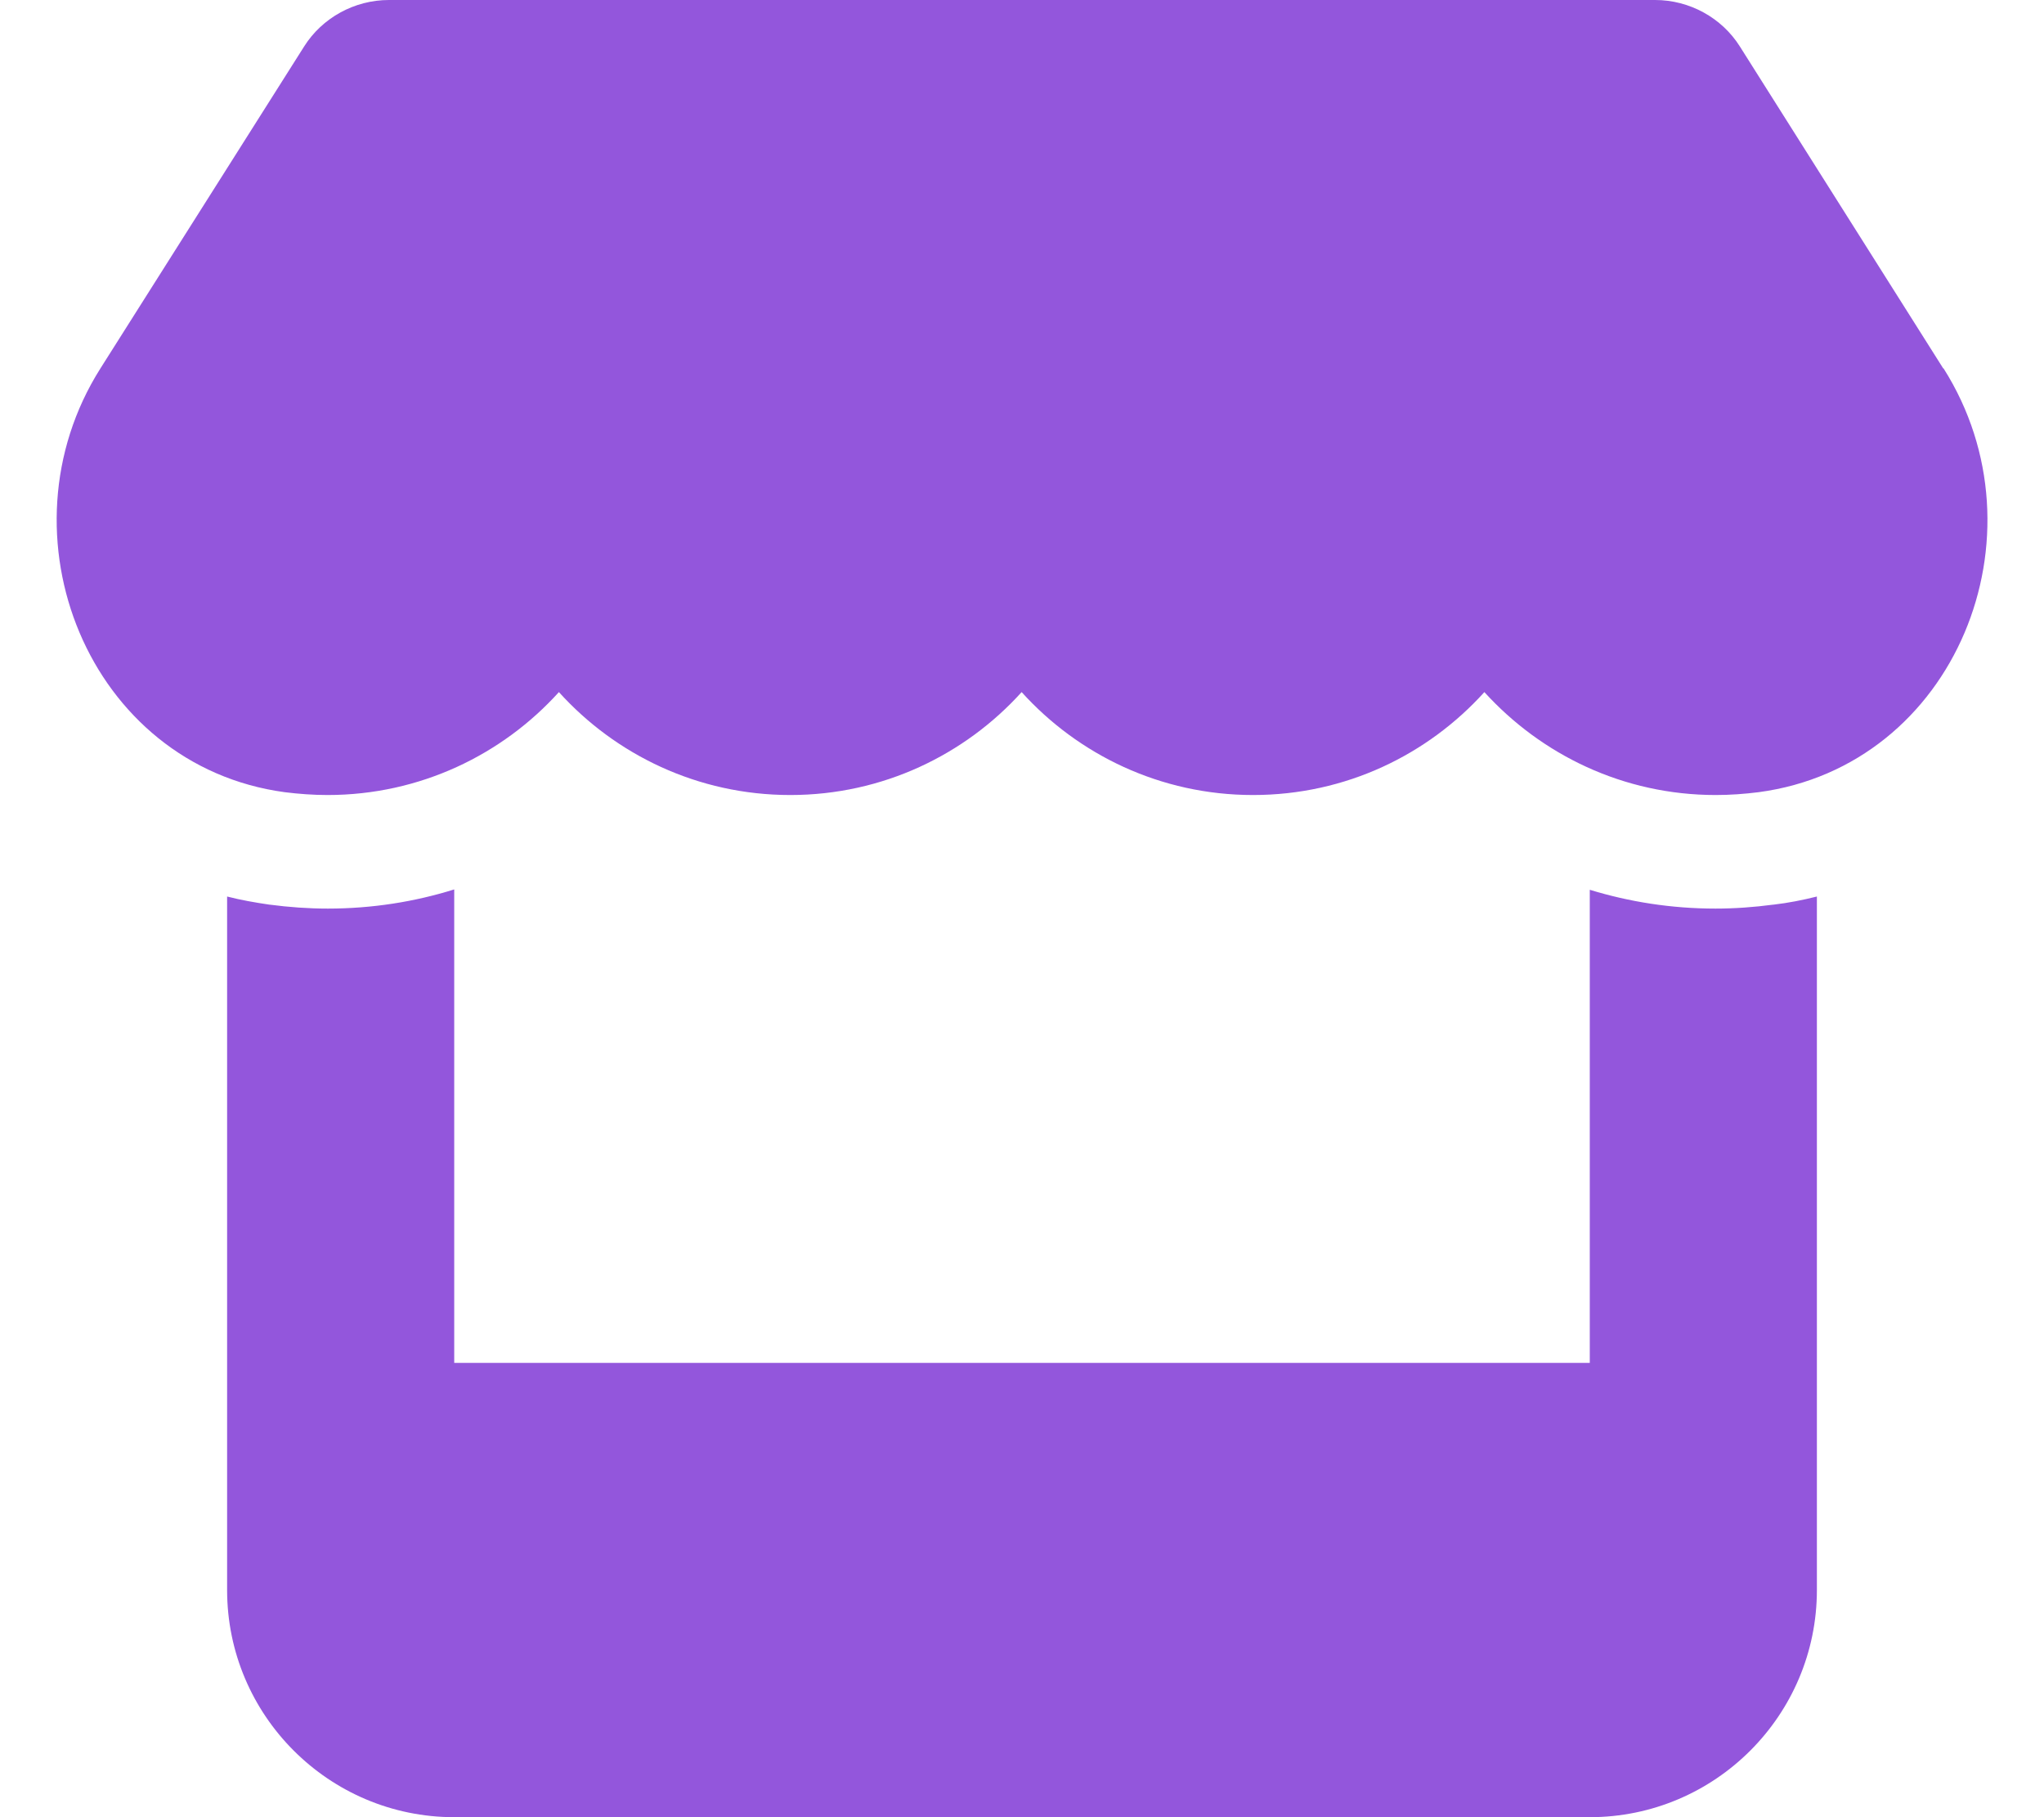 <?xml version="1.0" encoding="utf-8"?>
<!-- Generator: Adobe Illustrator 26.5.0, SVG Export Plug-In . SVG Version: 6.00 Build 0)  -->
<svg version="1.1" id="Calque_1" xmlns="http://www.w3.org/2000/svg" xmlns:xlink="http://www.w3.org/1999/xlink" x="0px" y="0px"
	 viewBox="0 0 576 512" style="enable-background:new 0 0 576 512;" xml:space="preserve">
<style type="text/css">
	.st0{fill:#9356DC;}
</style>
<path class="st0" d="M547.6,103.8l-57.3-90.7C485.2,5,476.1,0,466.4,0H109.6c-9.7,0-18.8,5-23.9,13.1l-57.4,90.7
	c-29.6,46.8-3.4,111.9,51.9,119.4c4,0.5,8.1,0.8,12.1,0.8c26.1,0,49.3-11.4,65.2-29c15.9,17.6,39.1,29,65.2,29s49.3-11.4,65.2-29
	c15.9,17.6,39.1,29,65.2,29c26.2,0,49.3-11.4,65.2-29c16,17.6,39.1,29,65.2,29c4.1,0,8.1-0.3,12.1-0.8
	c55.5-7.4,81.8-72.5,52.1-119.4L547.6,103.8z M499.7,254.9h-0.1c-5.3,0.7-10.7,1.1-16.2,1.1c-12.4,0-24.3-1.9-35.4-5.3V384H128
	V250.6c-11.2,3.5-23.2,5.4-35.6,5.4c-5.5,0-11-0.4-16.3-1.1H76c-4.1-0.6-8.1-1.3-12-2.3V384v64c0,35.3,28.7,64,64,64h320
	c35.3,0,64-28.7,64-64v-64V252.6C508,253.6,504,254.4,499.7,254.9L499.7,254.9z"/>
</svg>
